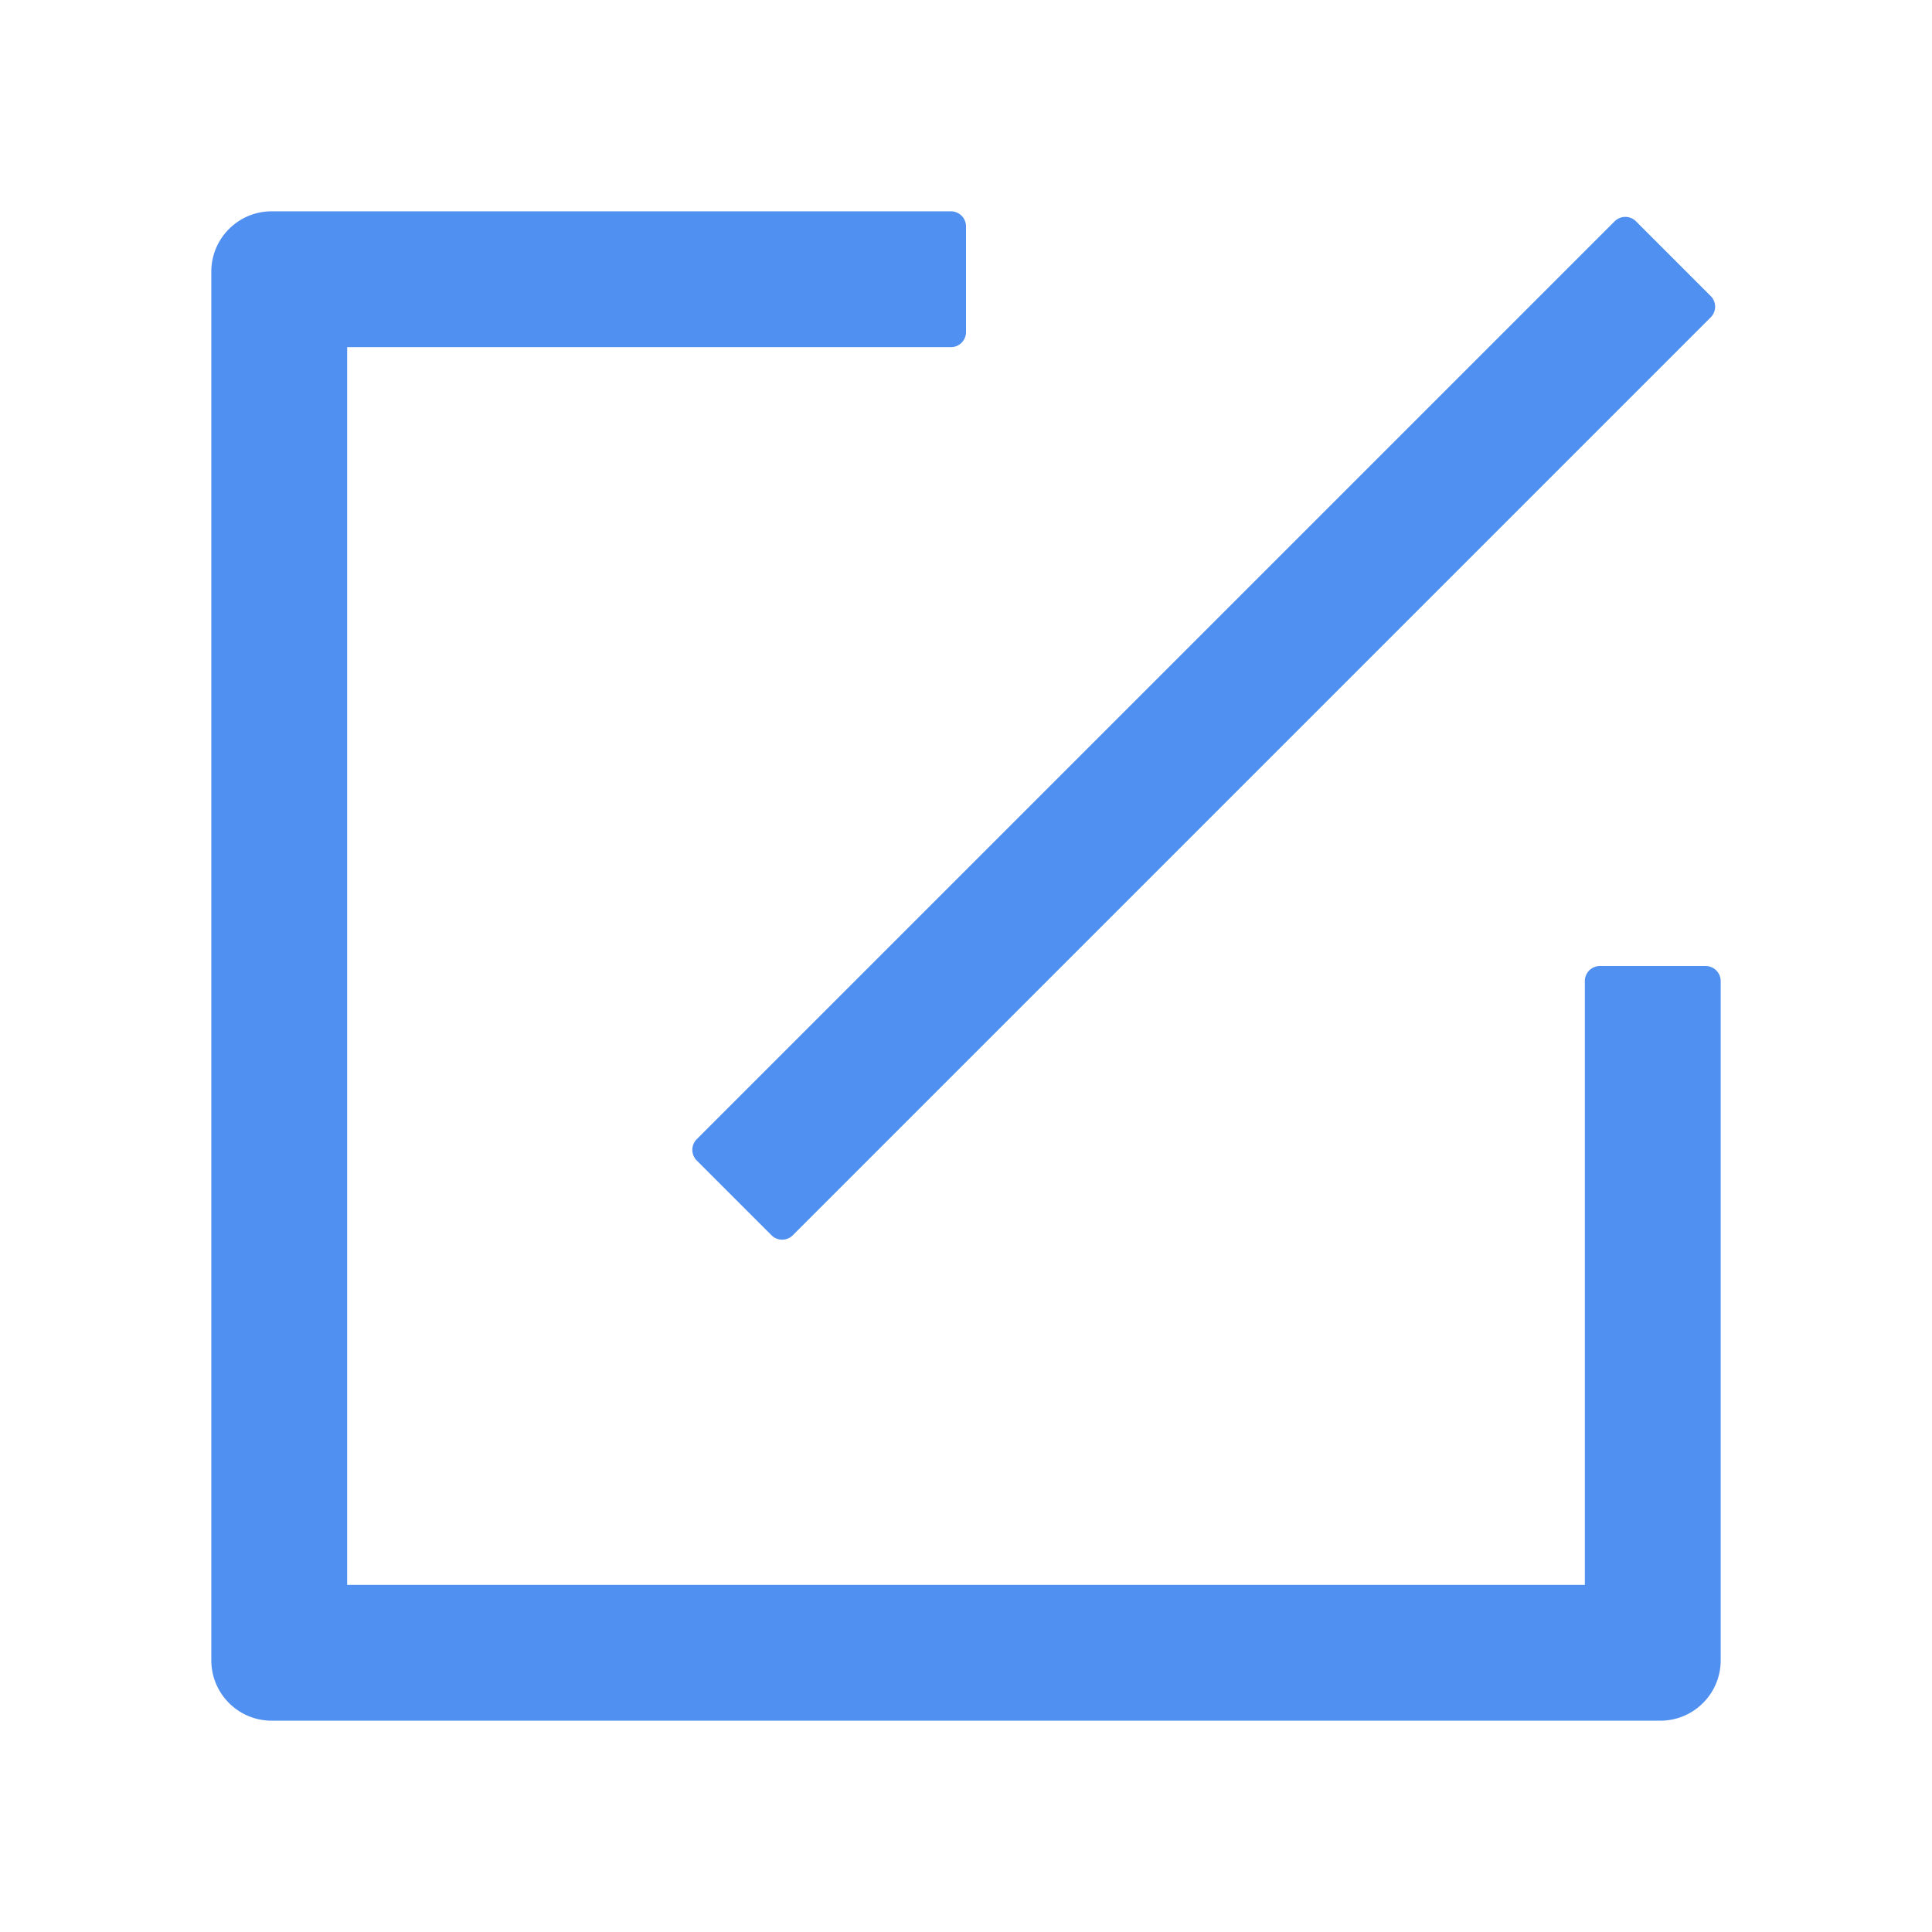 <?xml version="1.0" standalone="no"?><!DOCTYPE svg PUBLIC "-//W3C//DTD SVG 1.1//EN" "http://www.w3.org/Graphics/SVG/1.1/DTD/svg11.dtd"><svg t="1613880251398" class="icon" viewBox="0 0 1024 1024" version="1.1" xmlns="http://www.w3.org/2000/svg" p-id="5334" xmlns:xlink="http://www.w3.org/1999/xlink" width="200" height="200"><defs><style type="text/css"></style></defs><path d="M184 184v656h656V520a8 8 0 0 1 8-8h56a8 8 0 0 1 8 8v360c0 17.673-14.327 32-32 32H144c-17.673 0-32-14.327-32-32V144c0-17.673 14.327-32 32-32h360a8 8 0 0 1 8 8v56a8 8 0 0 1-8 8H184z m683.103-66.7l39.598 39.597a8 8 0 0 1 0 11.314l-486.49 486.49a8 8 0 0 1-11.314 0L369.3 615.103a8 8 0 0 1 0-11.314l486.49-486.49a8 8 0 0 1 11.314 0z" fill="#5090F1" p-id="5335"></path></svg>